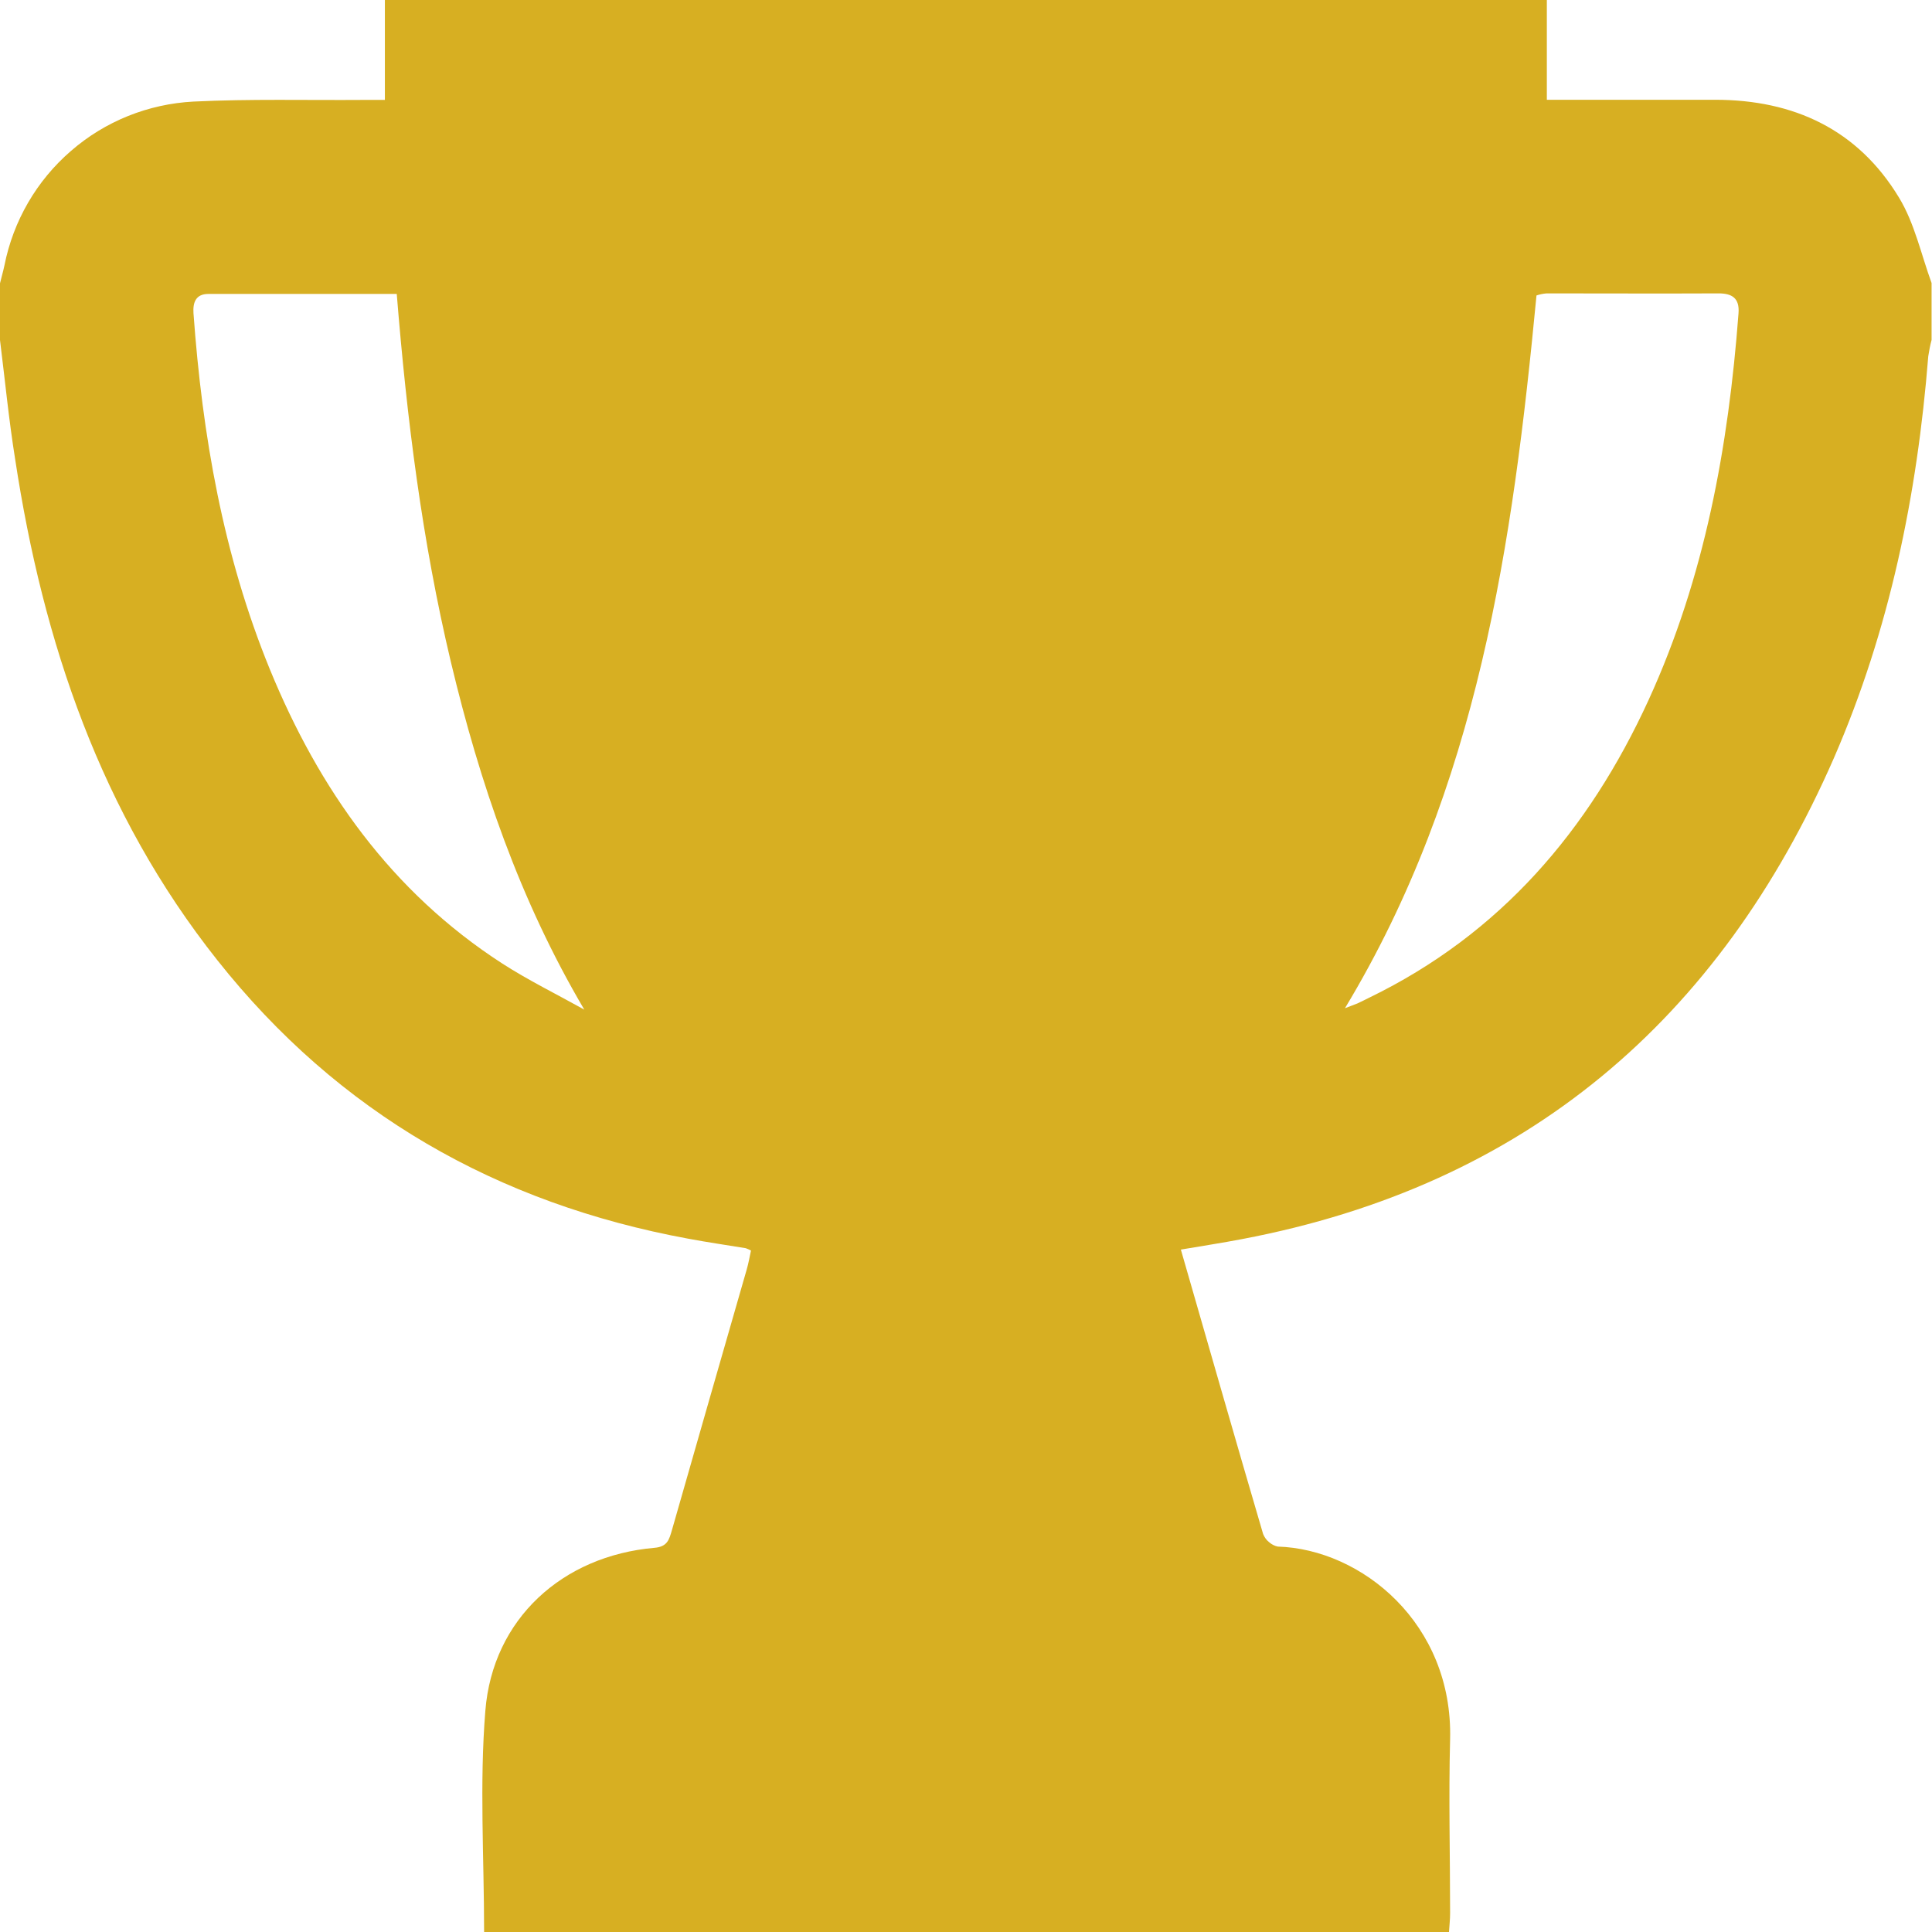 <svg width="14" height="14" viewBox="0 0 14 14" fill="none" xmlns="http://www.w3.org/2000/svg">
<path d="M2.789 0H11.209V0.723H11.363C11.718 0.723 12.073 0.723 12.428 0.723C12.999 0.723 13.463 0.939 13.761 1.432C13.874 1.618 13.921 1.843 13.997 2.051V2.463C13.987 2.501 13.979 2.541 13.973 2.581C13.893 3.586 13.693 4.564 13.29 5.491C12.46 7.39 11.057 8.589 9 8.979C8.855 9.007 8.708 9.029 8.557 9.055C8.758 9.753 8.953 10.435 9.153 11.116C9.162 11.138 9.176 11.159 9.195 11.174C9.213 11.19 9.235 11.202 9.258 11.207C9.866 11.225 10.53 11.765 10.508 12.605C10.497 13.024 10.508 13.444 10.508 13.863C10.508 13.909 10.503 13.951 10.5 14H3.508C3.508 13.46 3.474 12.926 3.517 12.397C3.57 11.732 4.075 11.274 4.743 11.216C4.837 11.208 4.849 11.156 4.869 11.088C5.049 10.458 5.23 9.828 5.411 9.199C5.424 9.154 5.432 9.108 5.442 9.062C5.43 9.055 5.417 9.05 5.404 9.045C5.265 9.022 5.125 9.002 4.987 8.976C3.603 8.721 2.453 8.066 1.575 6.958C0.731 5.894 0.312 4.655 0.11 3.329C0.064 3.042 0.036 2.753 0 2.464V2.053C0.01 2.01 0.023 1.967 0.032 1.924C0.096 1.601 0.265 1.309 0.514 1.094C0.762 0.878 1.075 0.753 1.403 0.736C1.813 0.716 2.224 0.727 2.634 0.724H2.789L2.789 0ZM2.874 2.13C2.411 2.13 1.962 2.13 1.51 2.13C1.419 2.13 1.397 2.191 1.402 2.269C1.466 3.155 1.617 4.022 1.955 4.849C2.312 5.72 2.836 6.462 3.638 6.981C3.829 7.104 4.035 7.205 4.234 7.316C3.764 6.519 3.476 5.671 3.267 4.796C3.059 3.921 2.948 3.035 2.875 2.13H2.874ZM9.746 7.306C9.792 7.288 9.815 7.28 9.837 7.271C9.866 7.258 9.894 7.243 9.923 7.229C10.872 6.768 11.513 6.018 11.946 5.073C12.353 4.184 12.525 3.238 12.598 2.269C12.606 2.161 12.552 2.125 12.45 2.126C12.036 2.128 11.622 2.126 11.207 2.126C11.182 2.128 11.158 2.133 11.134 2.141C10.962 3.939 10.712 5.705 9.746 7.306Z" fill="#D7AF22"/>
</svg>
